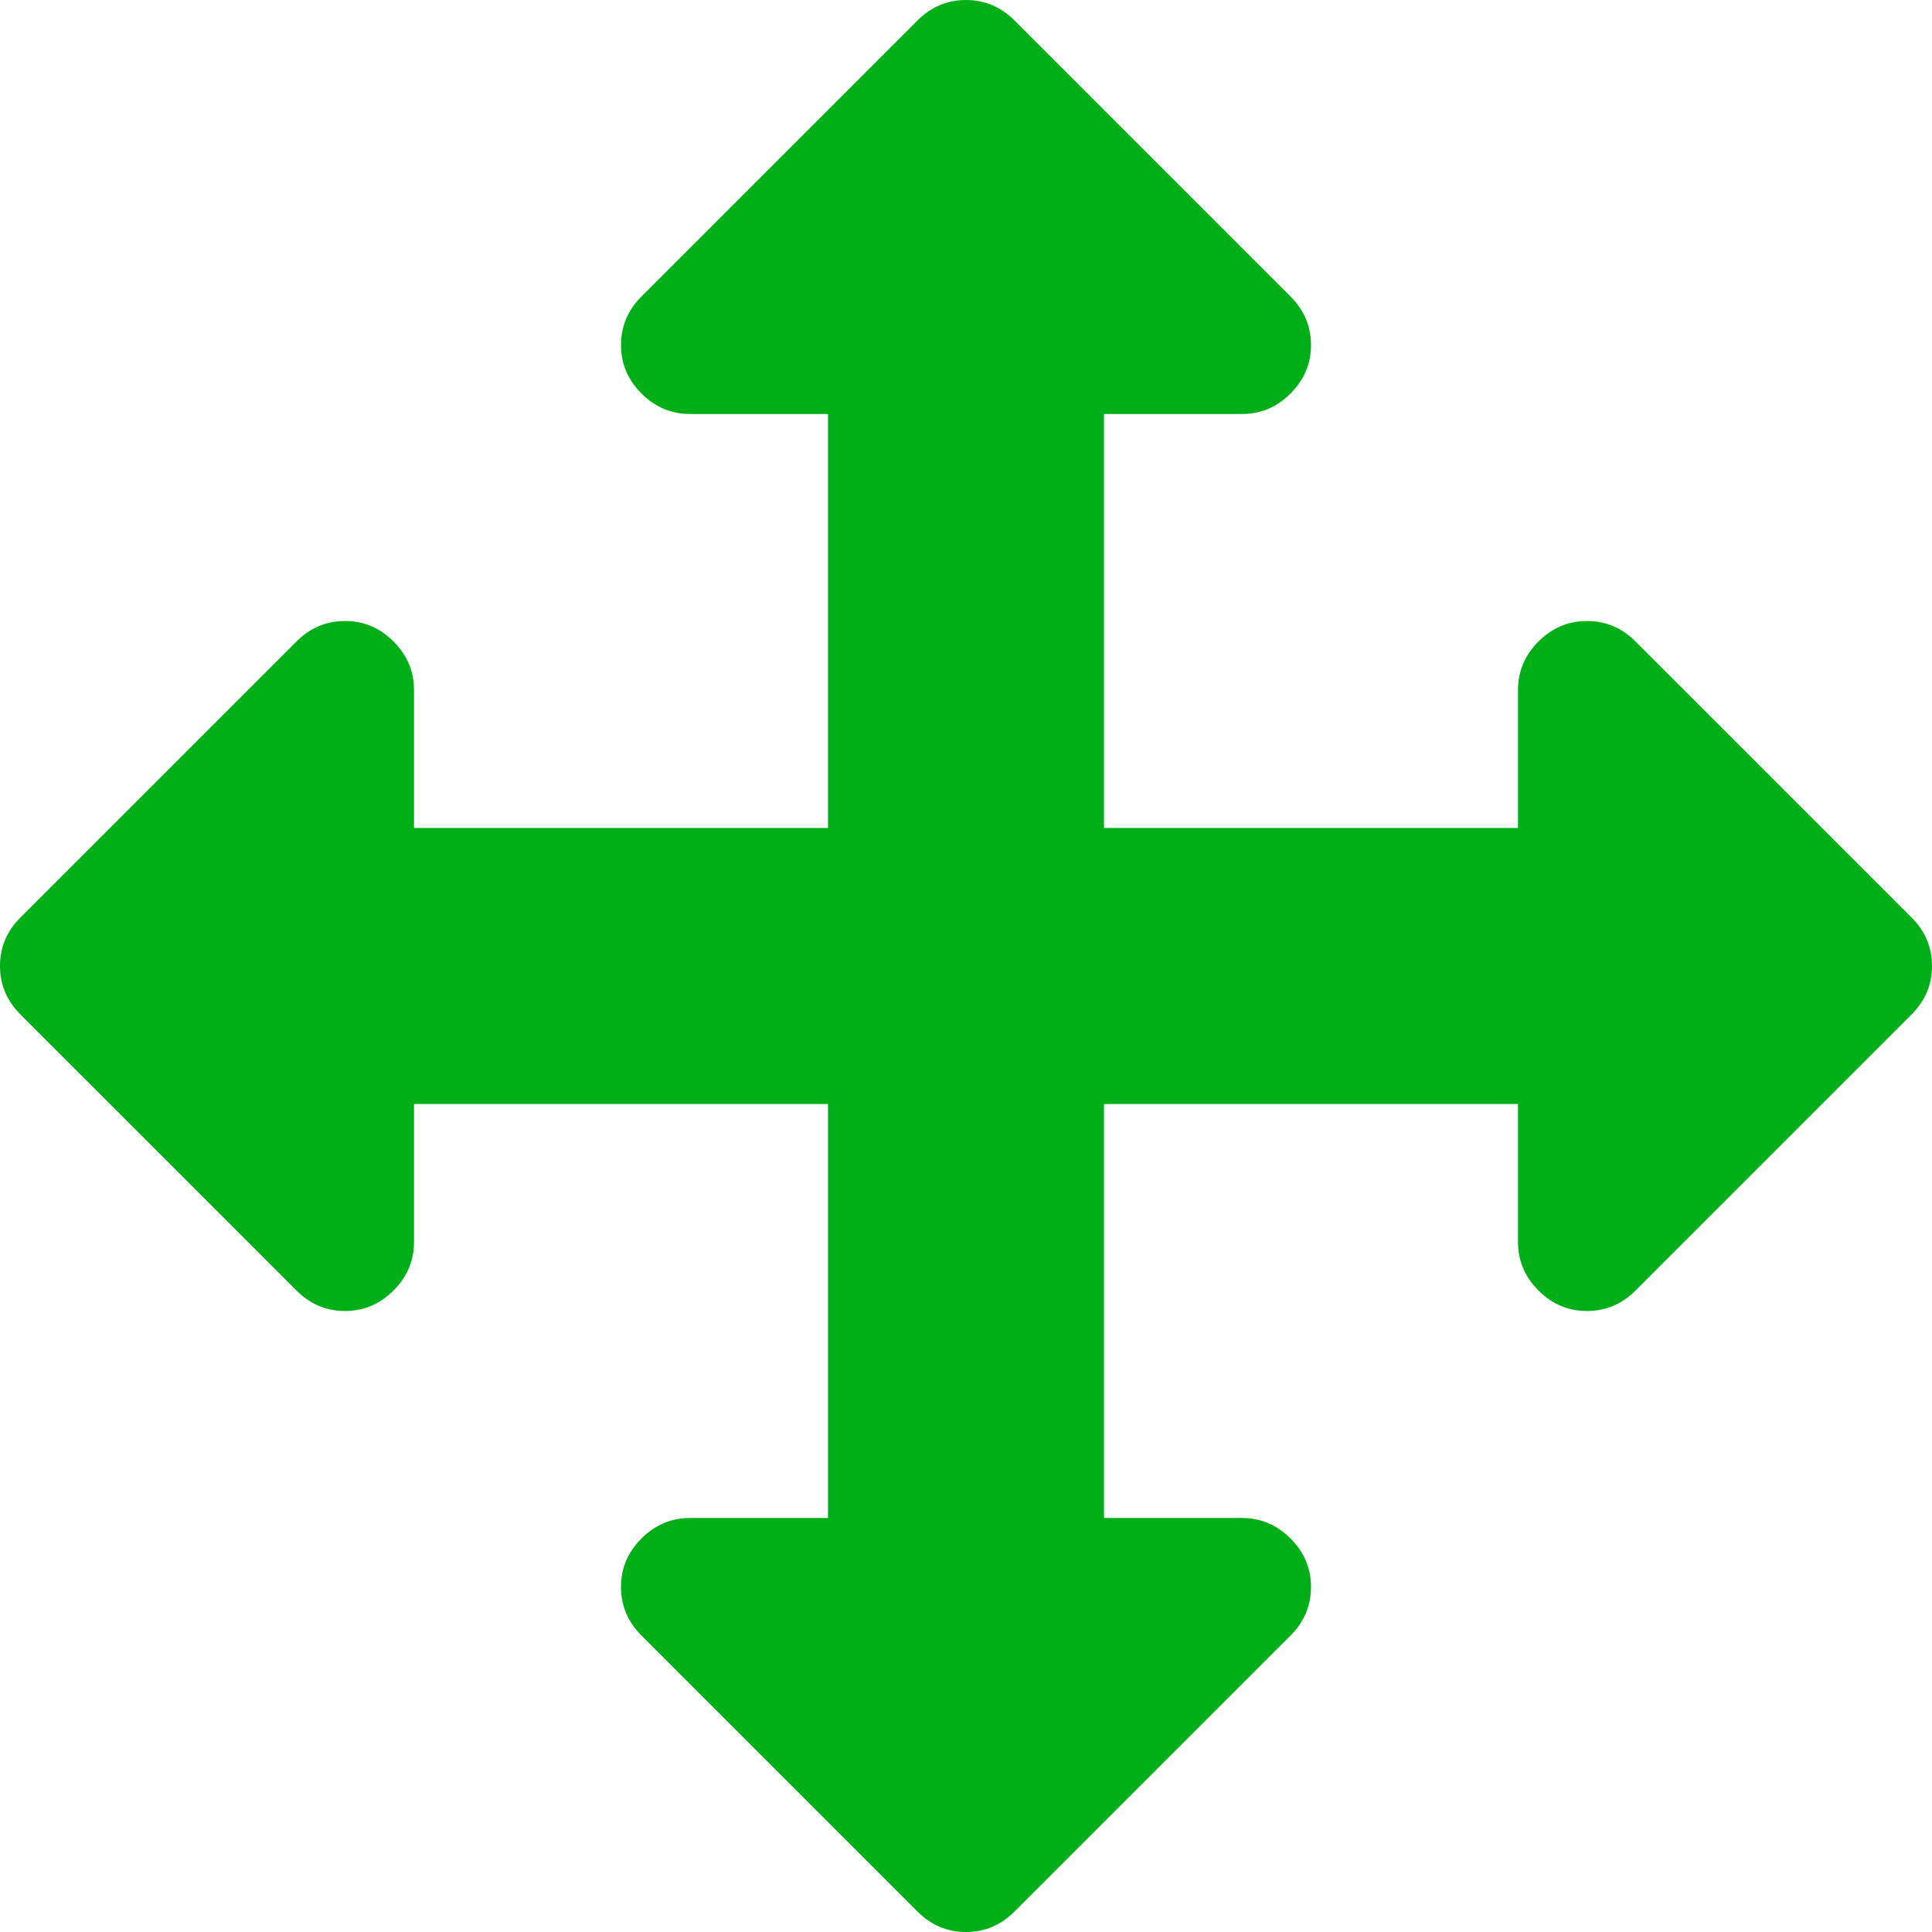 <?xml version="1.0" encoding="utf-8"?>
<!-- Generator: Adobe Illustrator 21.1.0, SVG Export Plug-In . SVG Version: 6.00 Build 0)  -->
<svg version="1.1" id="Layer_1" xmlns="http://www.w3.org/2000/svg" xmlns:xlink="http://www.w3.org/1999/xlink" x="0px" y="0px"
	 viewBox="0 0 1792 1792" style="enable-background:new 0 0 1792 1792;" xml:space="preserve">
<style type="text/css">
	.st0{fill:#00AE18;}
</style>
<path class="st0" d="M1792,896c0,17.3-6.3,32.3-19,45l-256,256c-12.7,12.7-27.7,19-45,19s-32.3-6.3-45-19s-19-27.7-19-45v-128h-384
	v384h128c17.3,0,32.3,6.3,45,19s19,27.7,19,45s-6.3,32.3-19,45l-256,256c-12.7,12.7-27.7,19-45,19s-32.3-6.3-45-19l-256-256
	c-12.7-12.7-19-27.7-19-45s6.3-32.3,19-45s27.7-19,45-19h128v-384H384v128c0,17.3-6.3,32.3-19,45s-27.7,19-45,19s-32.3-6.3-45-19
	L19,941C6.3,928.3,0,913.3,0,896s6.3-32.3,19-45l256-256c12.7-12.7,27.7-19,45-19s32.3,6.3,45,19s19,27.7,19,45v128h384V384H640
	c-17.3,0-32.3-6.3-45-19s-19-27.7-19-45s6.3-32.3,19-45L851,19c12.7-12.7,27.7-19,45-19s32.3,6.3,45,19l256,256
	c12.7,12.7,19,27.7,19,45s-6.3,32.3-19,45s-27.7,19-45,19h-128v384h384V640c0-17.3,6.3-32.3,19-45s27.7-19,45-19s32.3,6.3,45,19
	l256,256C1785.7,863.7,1792,878.7,1792,896z"/>
</svg>
